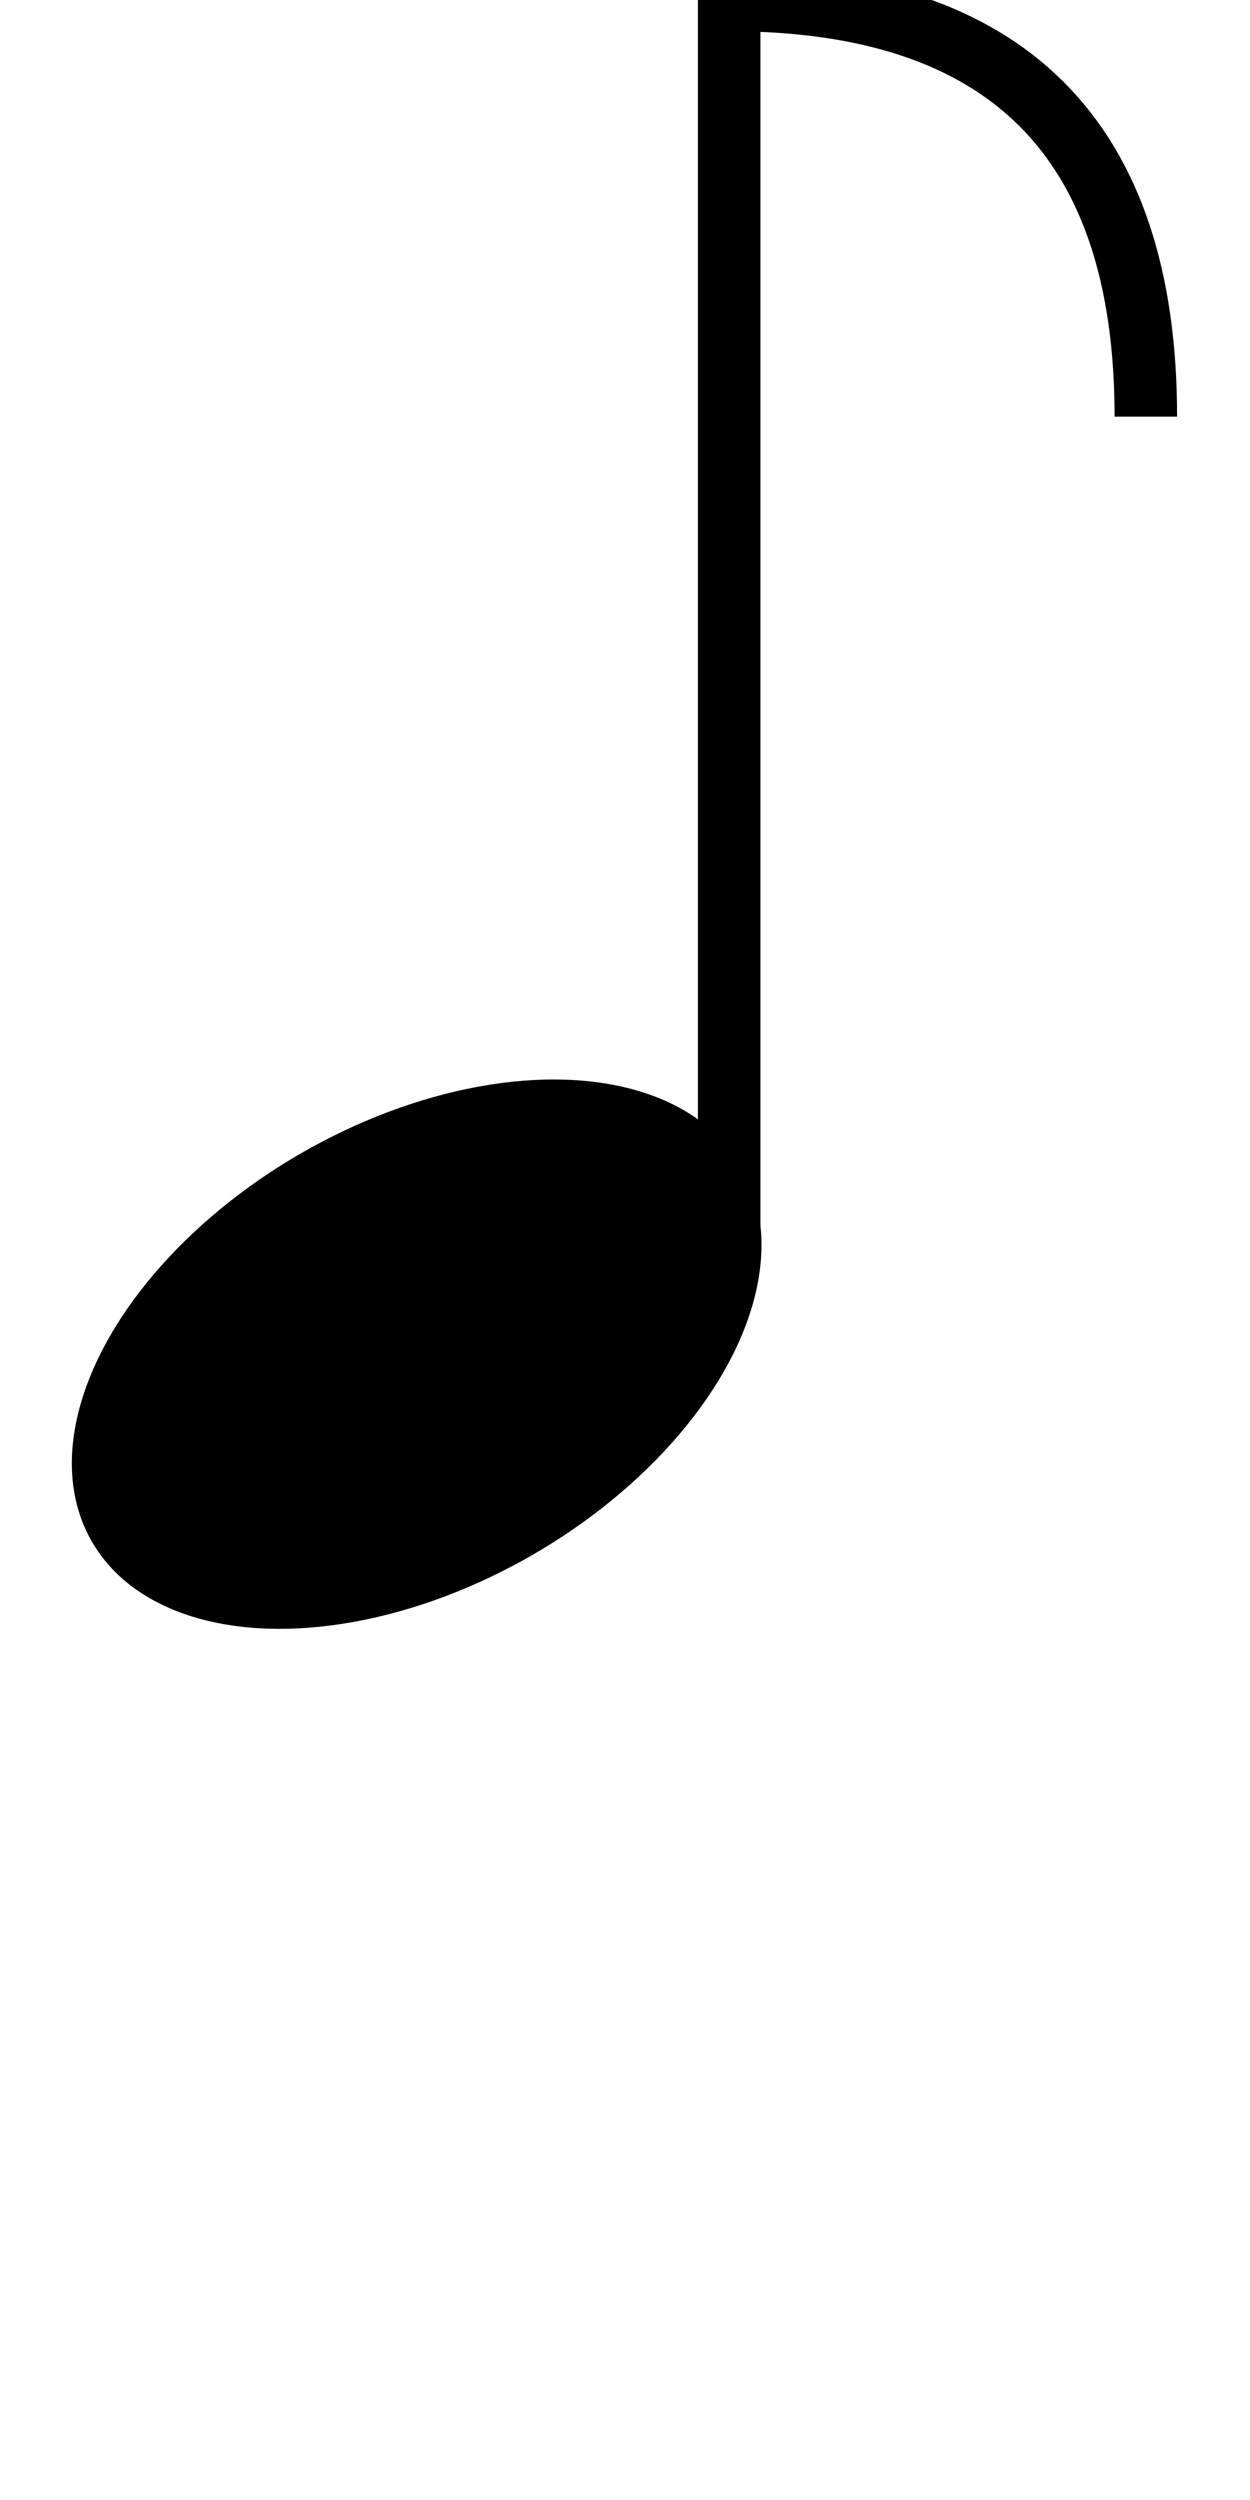 <svg
    version='1.1'
    viewBox='0 0 120 240'>
  <ellipse cx='40' cy='130' rx='36' ry='22.25' transform="rotate(150, 40, 130)"/>
  <line x1='70' y1='0' x2='70' y2='120' style='stroke:rgb(0,0,0); stroke-width:6;'/>
  <path d='M70,0 Q110,0 110,40' fill='rgba(0,0,0,0)' style='stroke:rgb(0,0,0); stroke-width:6;'/>
</svg>

